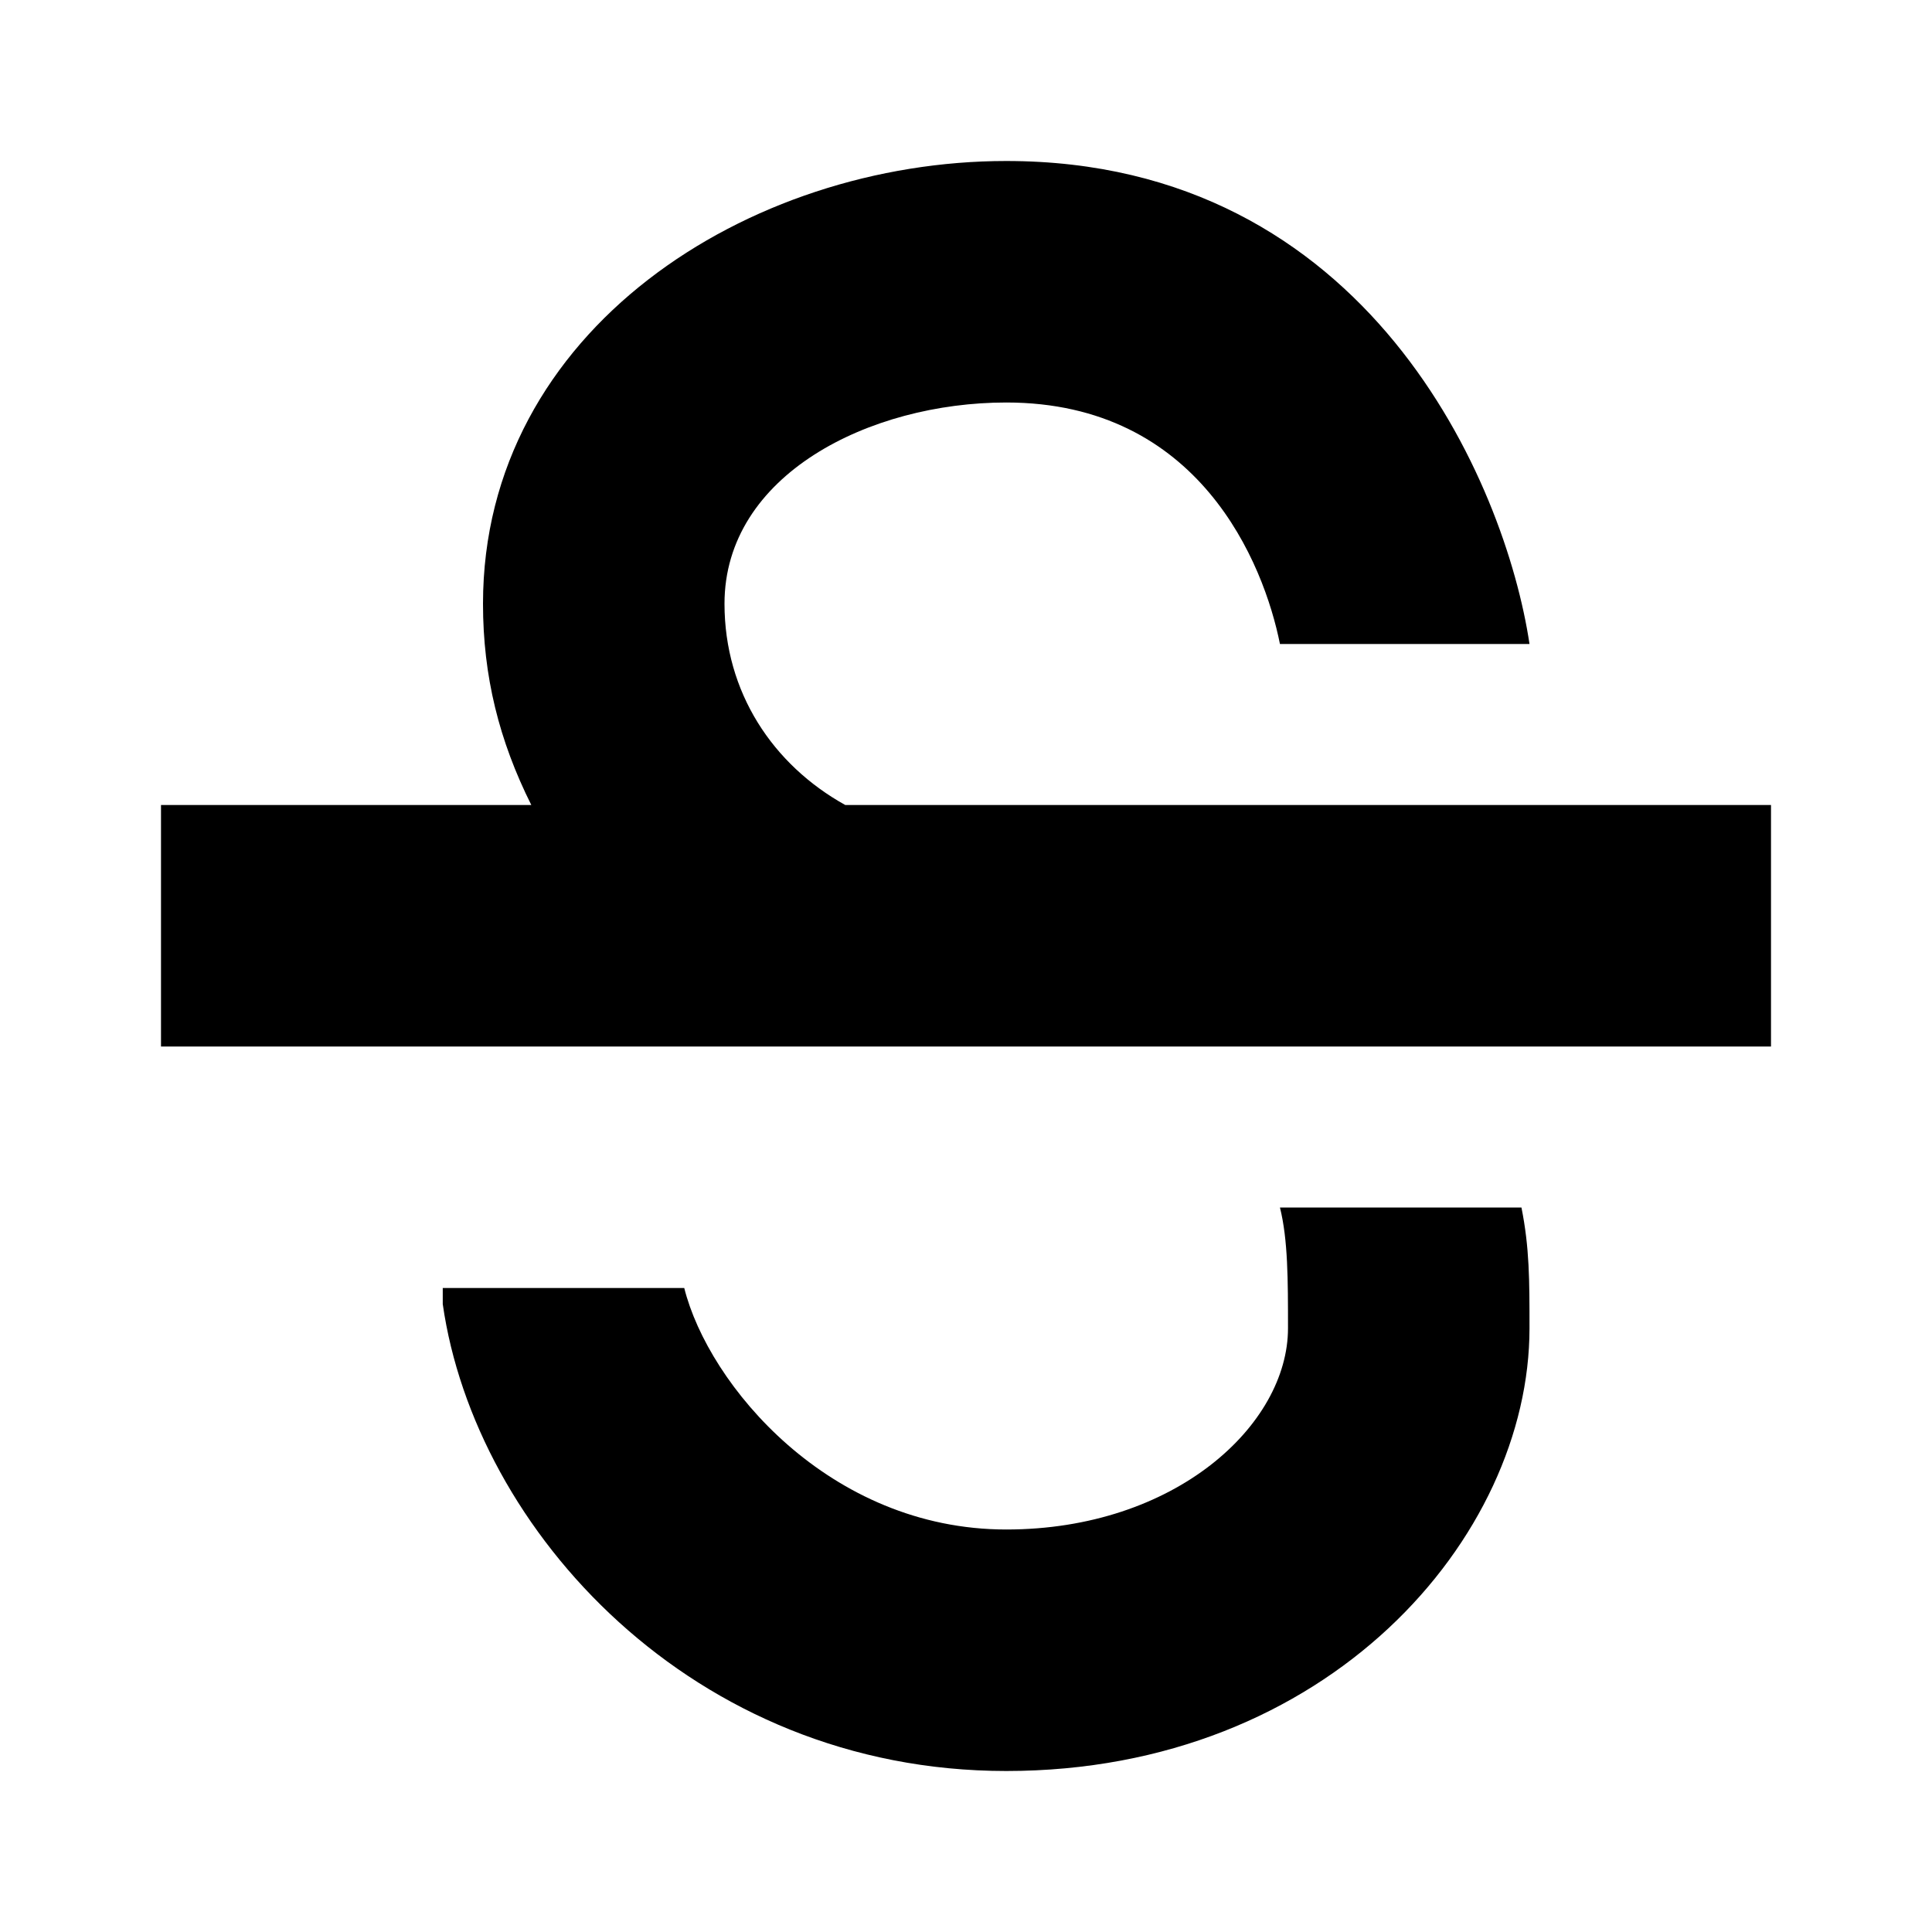<svg width="24" height="24" viewBox="0 0 24 24" fill="none" xmlns="http://www.w3.org/2000/svg">
  <title>Text strikethrough (outlined)</title>
  <g transform="matrix(
          1 0
          0 1
          2 2
        )"><path fill-rule="nonzero" clip-rule="nonzero" d="M8.5 8C7.6 7.5 7 6.6 7 5.5C7 3.9 8.8 3 10.5 3C12.9 3 13.7 5 13.9 6L17 6C16.7 4 15 0 10.5 0C7.3 0 4 2.1 4 5.5C4 6.4 4.2 7.2 4.6 8L0 8L0 11L20 11L20 8L8.5 8Z" fill="currentColor" opacity="1"/>
<path fill-rule="nonzero" clip-rule="nonzero" d="M13.9 13C14 13.4 14 13.9 14 14.5C14 15.7 12.6 17 10.5 17C8.3 17 6.8 15.2 6.5 14L3.5 14C3.5 14.1 3.5 14.2 3.5 14.2C3.9 17 6.6 20 10.5 20C14.5 20 17 17.1 17 14.5C17 13.9 17 13.5 16.9 13L13.9 13Z" fill="currentColor" opacity="1"/></g>
</svg>